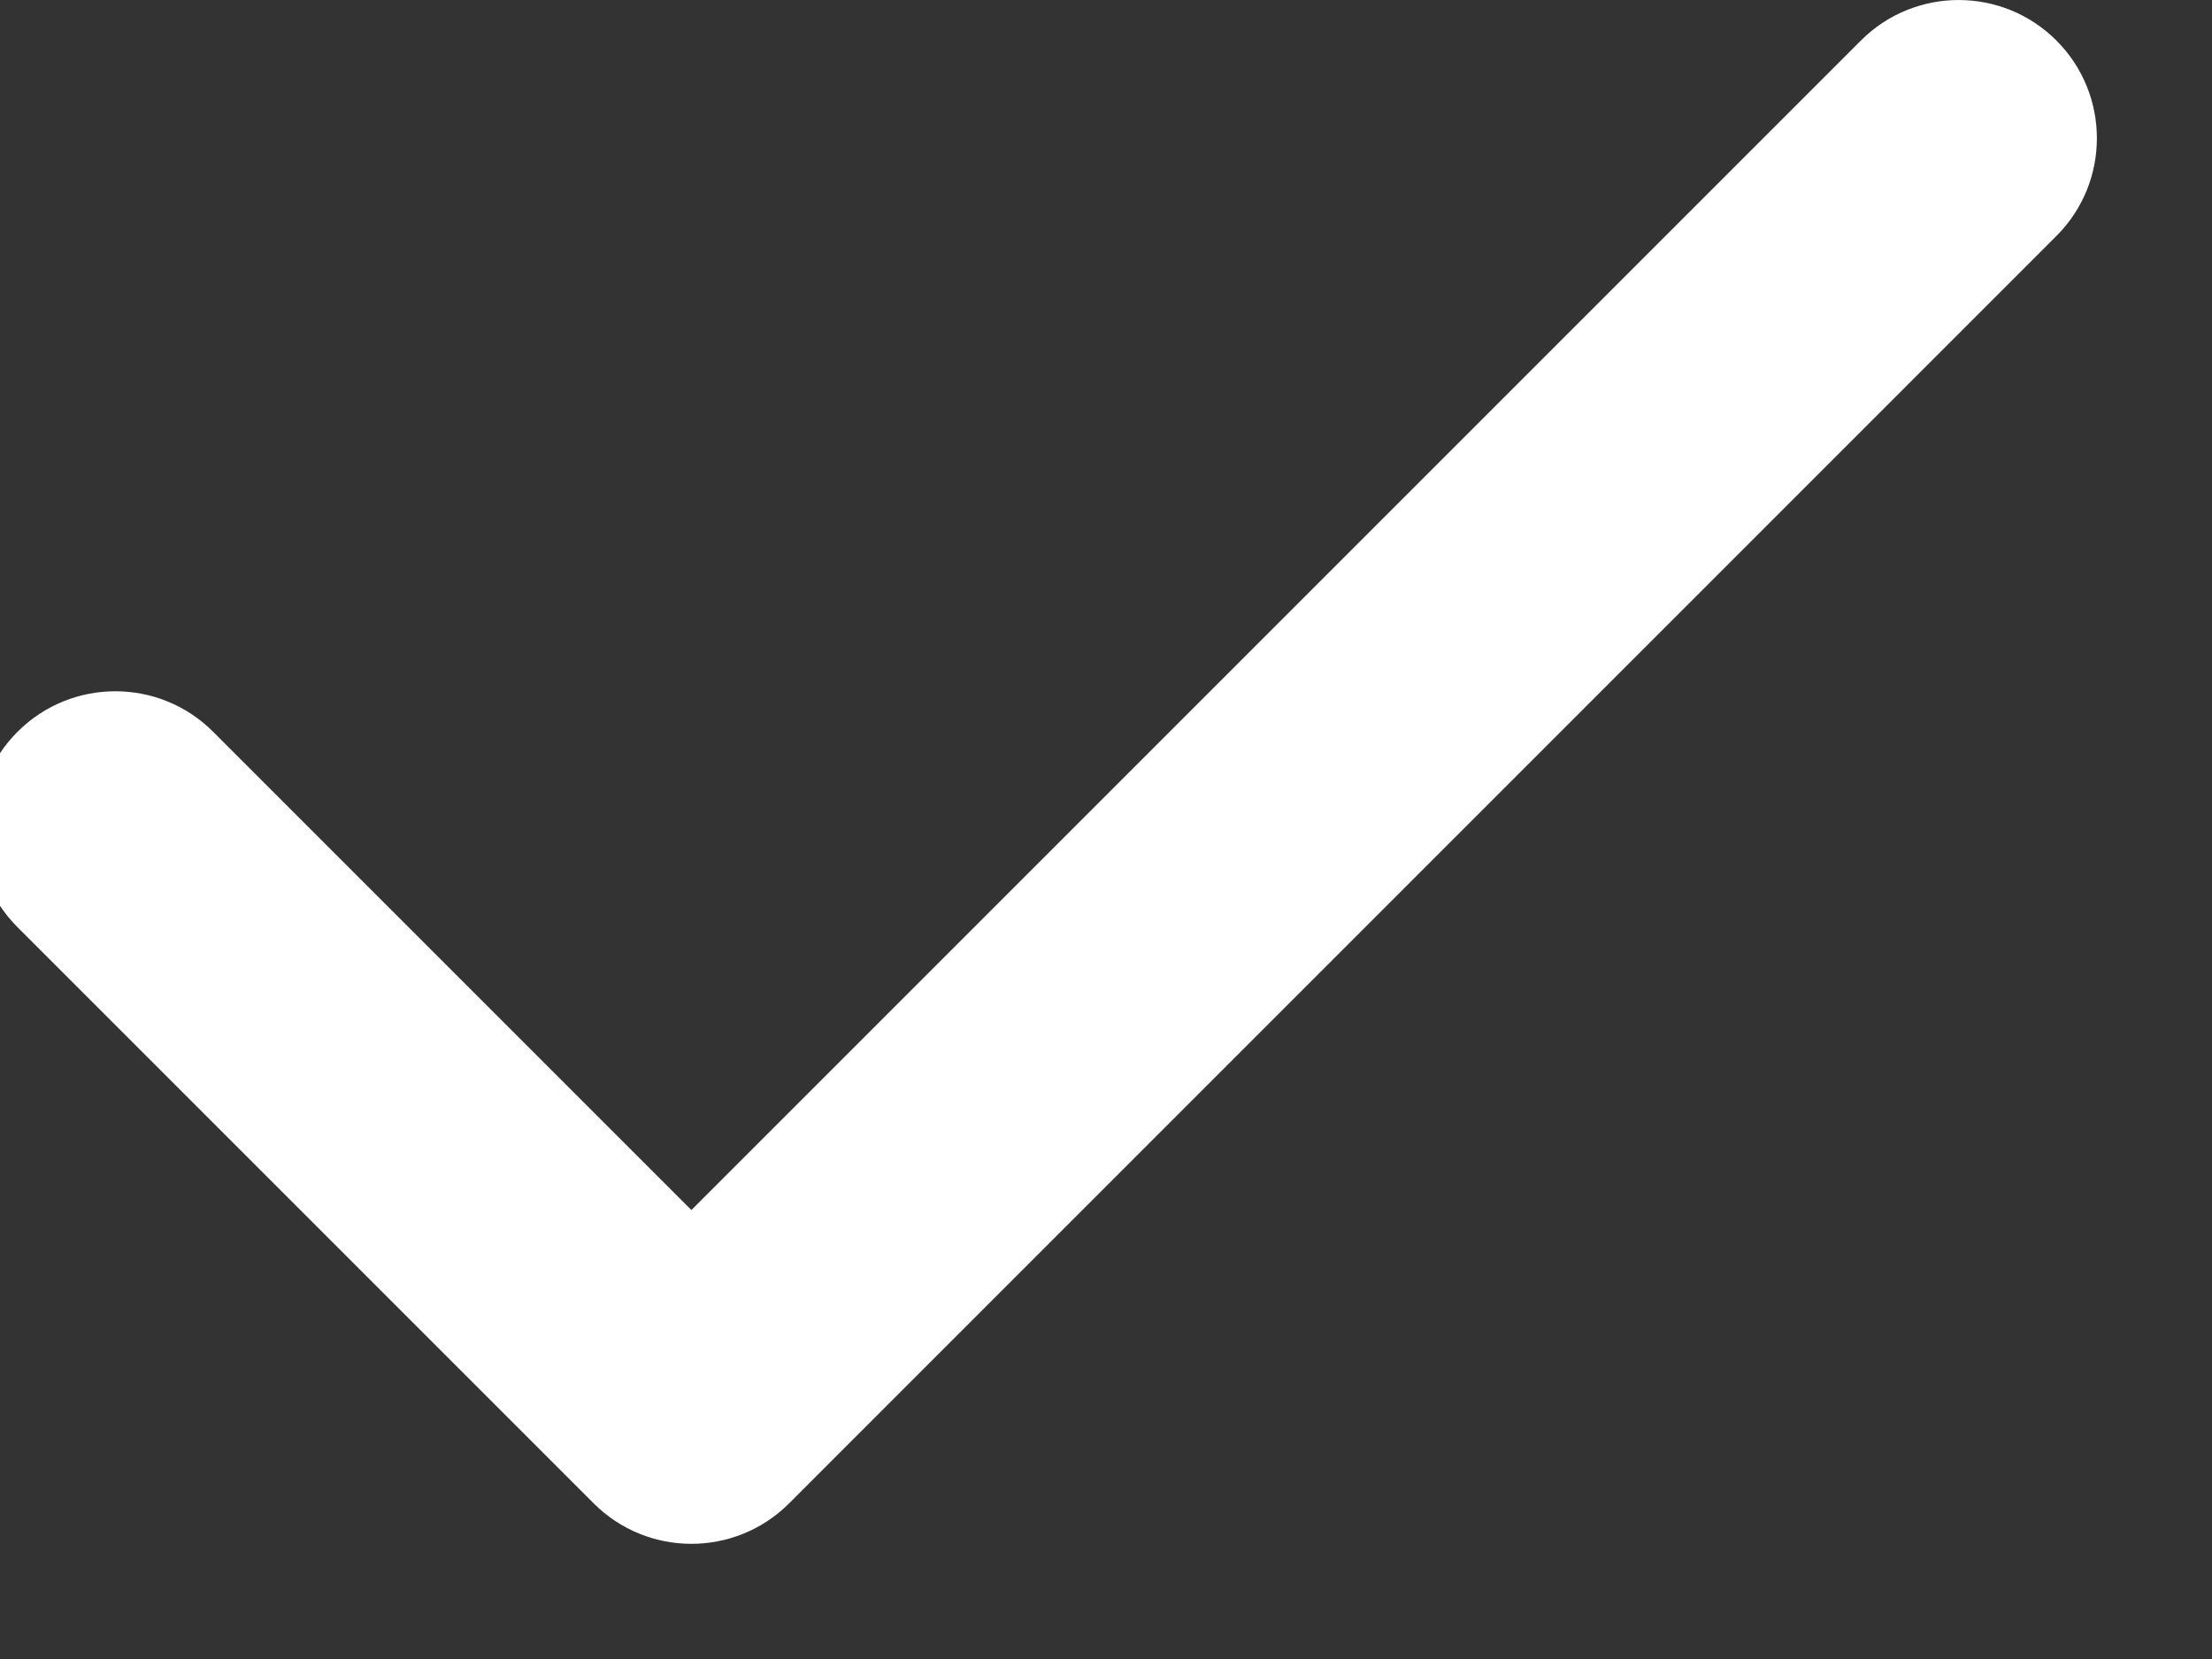 <svg width="32" height="24" viewBox="0 0 32 24" fill="none" xmlns="http://www.w3.org/2000/svg" xmlns:xlink="http://www.w3.org/1999/xlink">
<rect x="0" y="0" width="32" height="24" fill="#333333" stroke="none"/>
<path d="M29.749,3.414C30.53,2.633 30.53,1.367 29.749,0.586C28.968,-0.195 27.702,-0.195 26.921,0.586L29.749,3.414ZM10.002,20.333L8.588,21.748C9.369,22.529 10.635,22.529 11.416,21.748L10.002,20.333ZM3.083,10.586C2.302,9.805 1.035,9.805 0.254,10.586C-0.527,11.367 -0.527,12.633 0.254,13.414L3.083,10.586ZM26.921,0.586L8.588,18.919L11.416,21.748L29.749,3.414L26.921,0.586ZM11.416,18.919L3.083,10.586L0.254,13.414L8.588,21.748L11.416,18.919Z" fill="#FFFFFF"/>
</svg>
